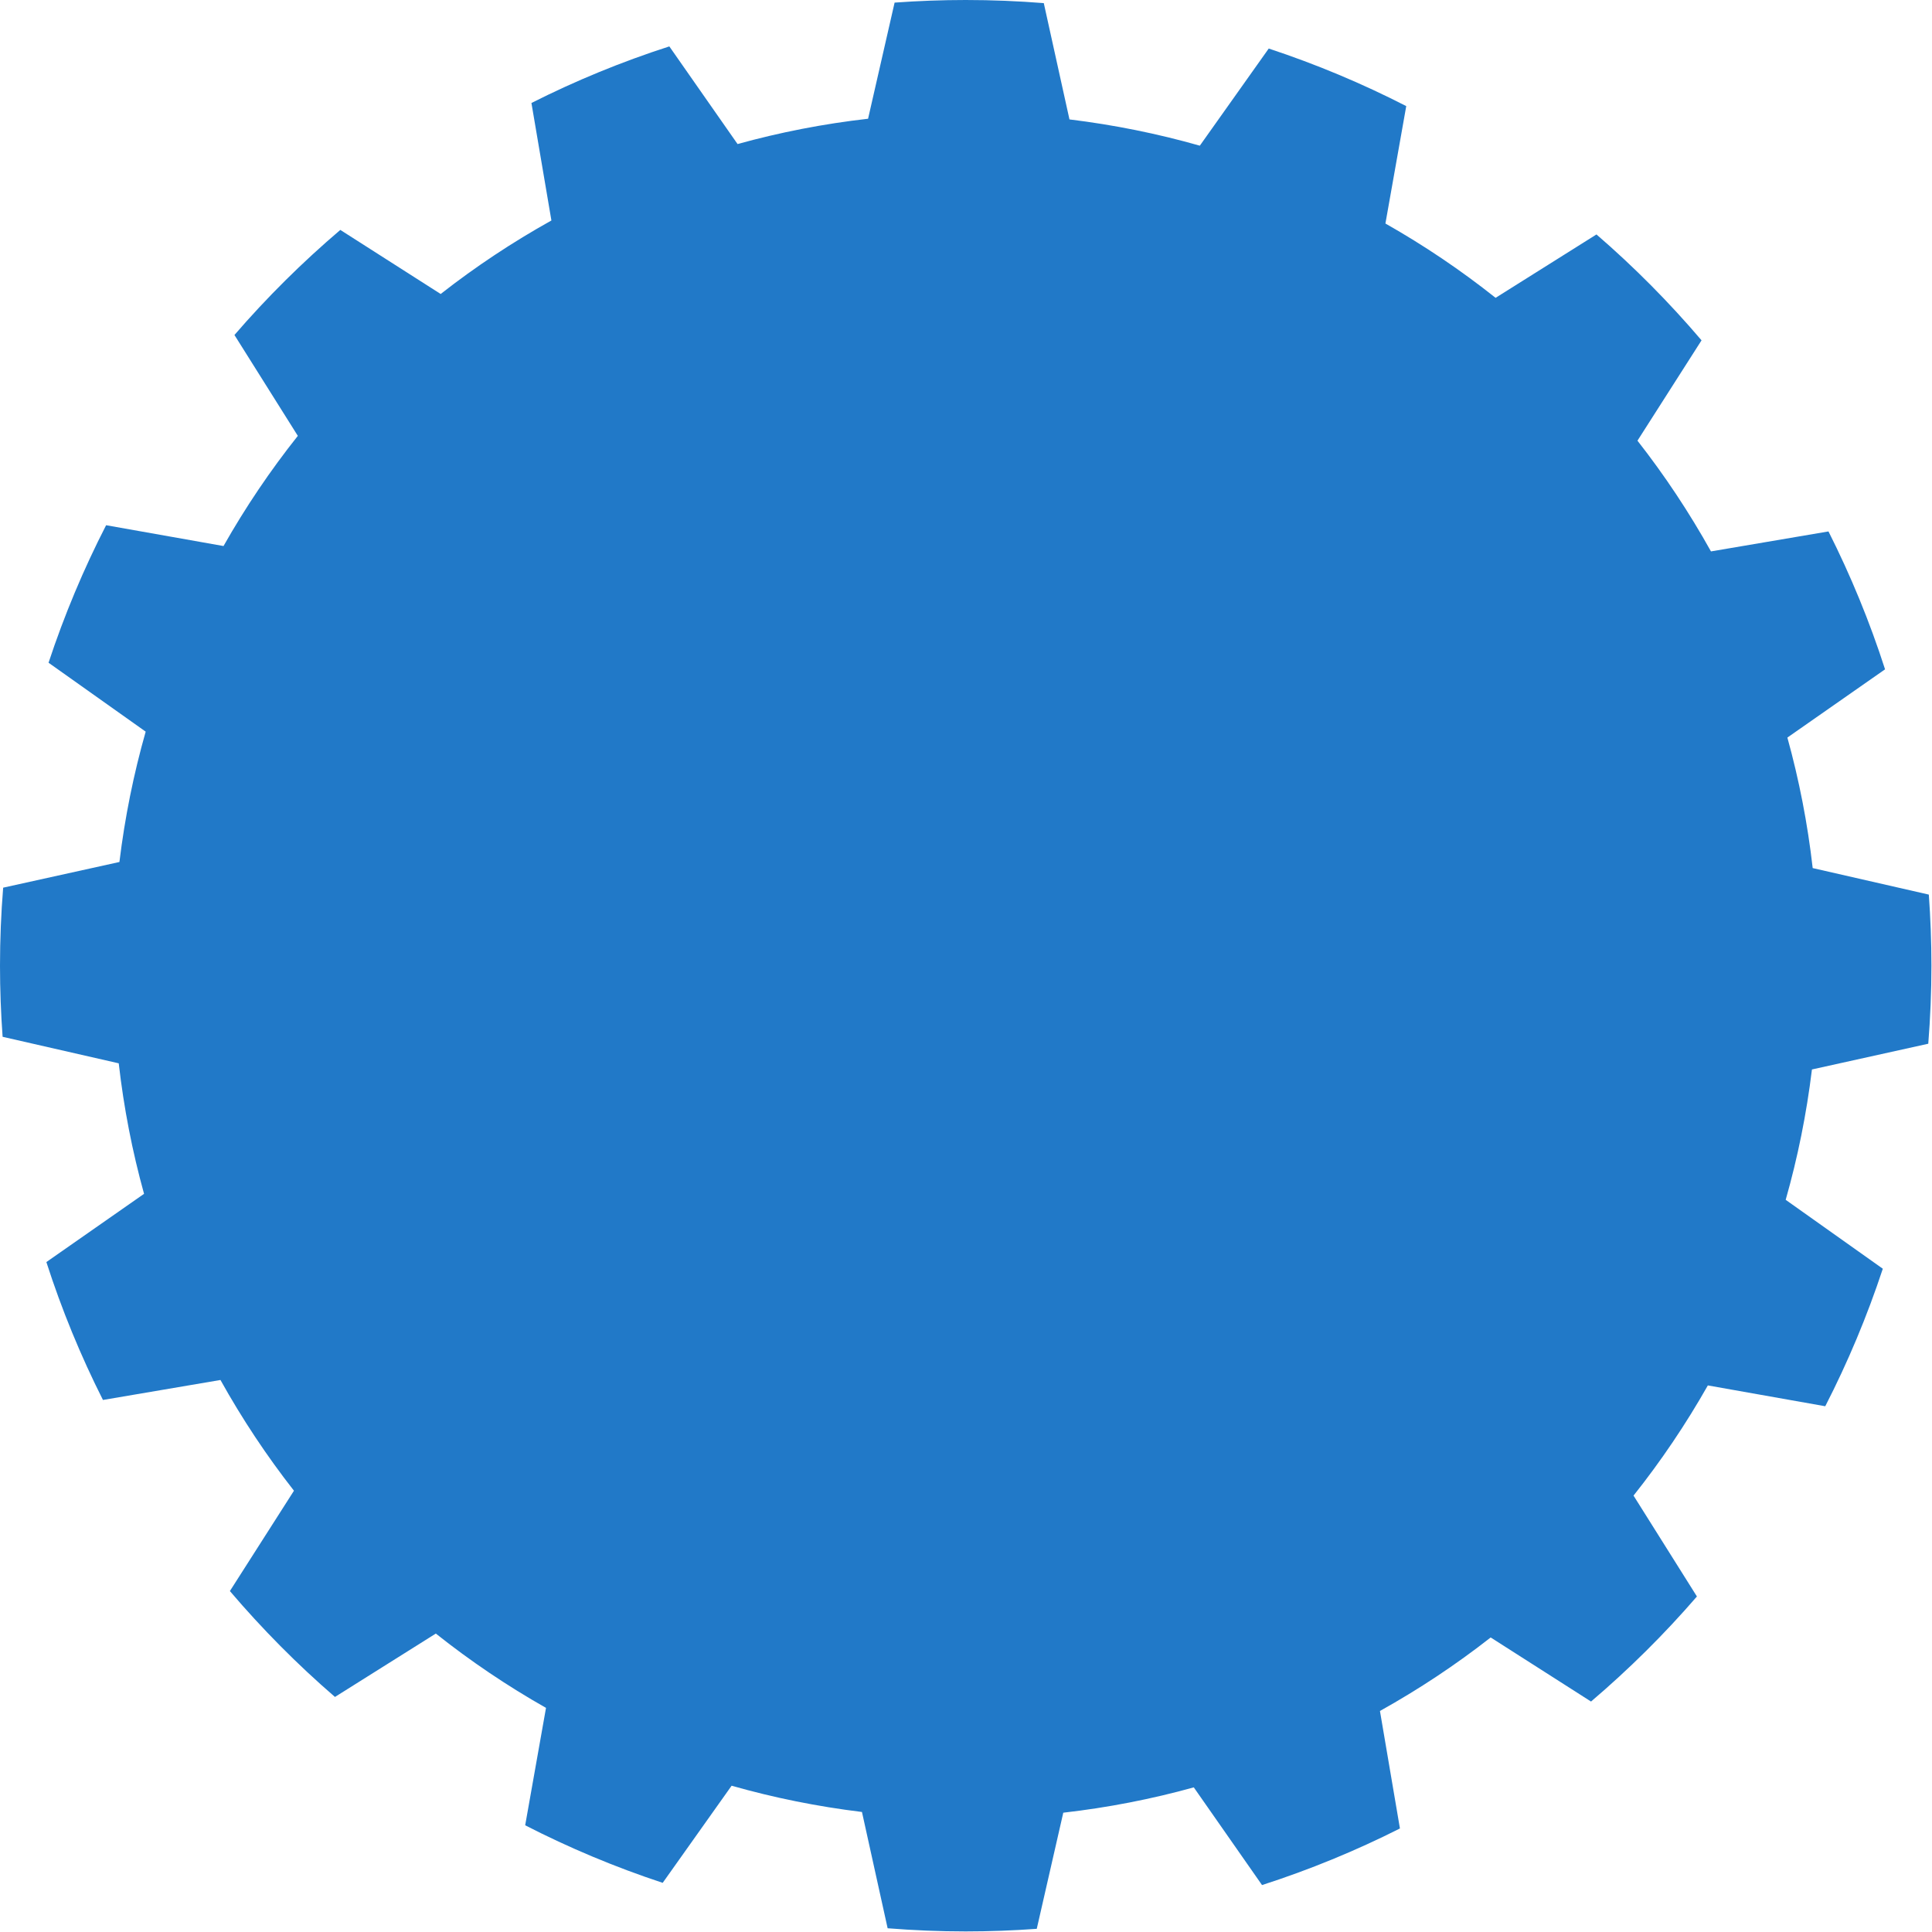 <svg width="307" height="307" viewBox="0 0 307 307" fill="none" xmlns="http://www.w3.org/2000/svg">
<g clip-path="url(#clip0_17_2)">
<path d="M306.407 165.851C306.733 161.761 306.909 157.624 306.909 153.452C306.909 149.651 306.764 145.882 306.495 142.154L288.042 137.94C287.235 130.846 285.88 123.918 284.019 117.201L299.541 106.358C297.1 98.778 294.086 91.457 290.549 84.446L271.878 87.62C268.435 81.442 264.531 75.557 260.198 70.025L270.379 54.079C265.25 48.055 259.671 42.424 253.683 37.254L237.654 47.326C232.153 42.952 226.3 39.002 220.147 35.517L223.456 16.861C216.465 13.273 209.165 10.212 201.605 7.714L190.654 23.149C183.948 21.241 177.03 19.839 169.941 18.976L165.861 0.496C161.761 0.171 157.63 0 153.452 0C149.651 0 145.882 0.145 142.154 0.414L137.94 18.867C130.846 19.674 123.918 21.029 117.201 22.89L106.358 7.373C98.778 9.814 91.457 12.828 84.446 16.365L87.62 35.036C81.442 38.479 75.557 42.383 70.025 46.716L54.079 36.535C48.055 41.664 42.424 47.243 37.254 53.231L47.326 69.26C42.952 74.761 39.002 80.614 35.517 86.767L16.861 83.458C13.273 90.449 10.212 97.749 7.714 105.309L23.149 116.26C21.241 122.966 19.839 129.884 18.976 136.973L0.502 141.053C0.171 145.143 0 149.279 0 153.452C0 157.252 0.145 161.022 0.414 164.75L18.867 168.964C19.674 176.058 21.029 182.986 22.89 189.703L7.368 200.545C9.809 208.125 12.823 215.447 16.36 222.458L35.031 219.283C38.474 225.462 42.378 231.346 46.711 236.879L36.53 252.825C41.659 258.849 47.238 264.479 53.226 269.65L69.254 259.578C74.756 263.952 80.609 267.902 86.762 271.387L83.453 290.043C90.443 293.631 97.744 296.692 105.304 299.189L116.255 283.755C122.961 285.663 129.879 287.064 136.968 287.928L141.048 306.407C145.138 306.733 149.274 306.909 153.447 306.909C157.247 306.909 161.016 306.764 164.744 306.495L168.958 288.042C176.052 287.235 182.981 285.88 189.697 284.019L200.54 299.541C208.12 297.1 215.442 294.086 222.453 290.549L219.278 271.878C225.457 268.435 231.341 264.531 236.874 260.198L252.82 270.379C258.843 265.25 264.474 259.671 269.645 253.683L259.572 237.654C263.947 232.148 267.897 226.3 271.382 220.147L290.037 223.456C293.626 216.465 296.687 209.165 299.184 201.605L283.75 190.654C285.658 183.948 287.059 177.03 287.923 169.941L306.407 165.851Z" fill="#2179C8"/>
</g>
<defs>
<clipPath id="clip0_17_2">
<rect width="306.904" height="306.904" fill="white"/>
</clipPath>
</defs>
</svg>
